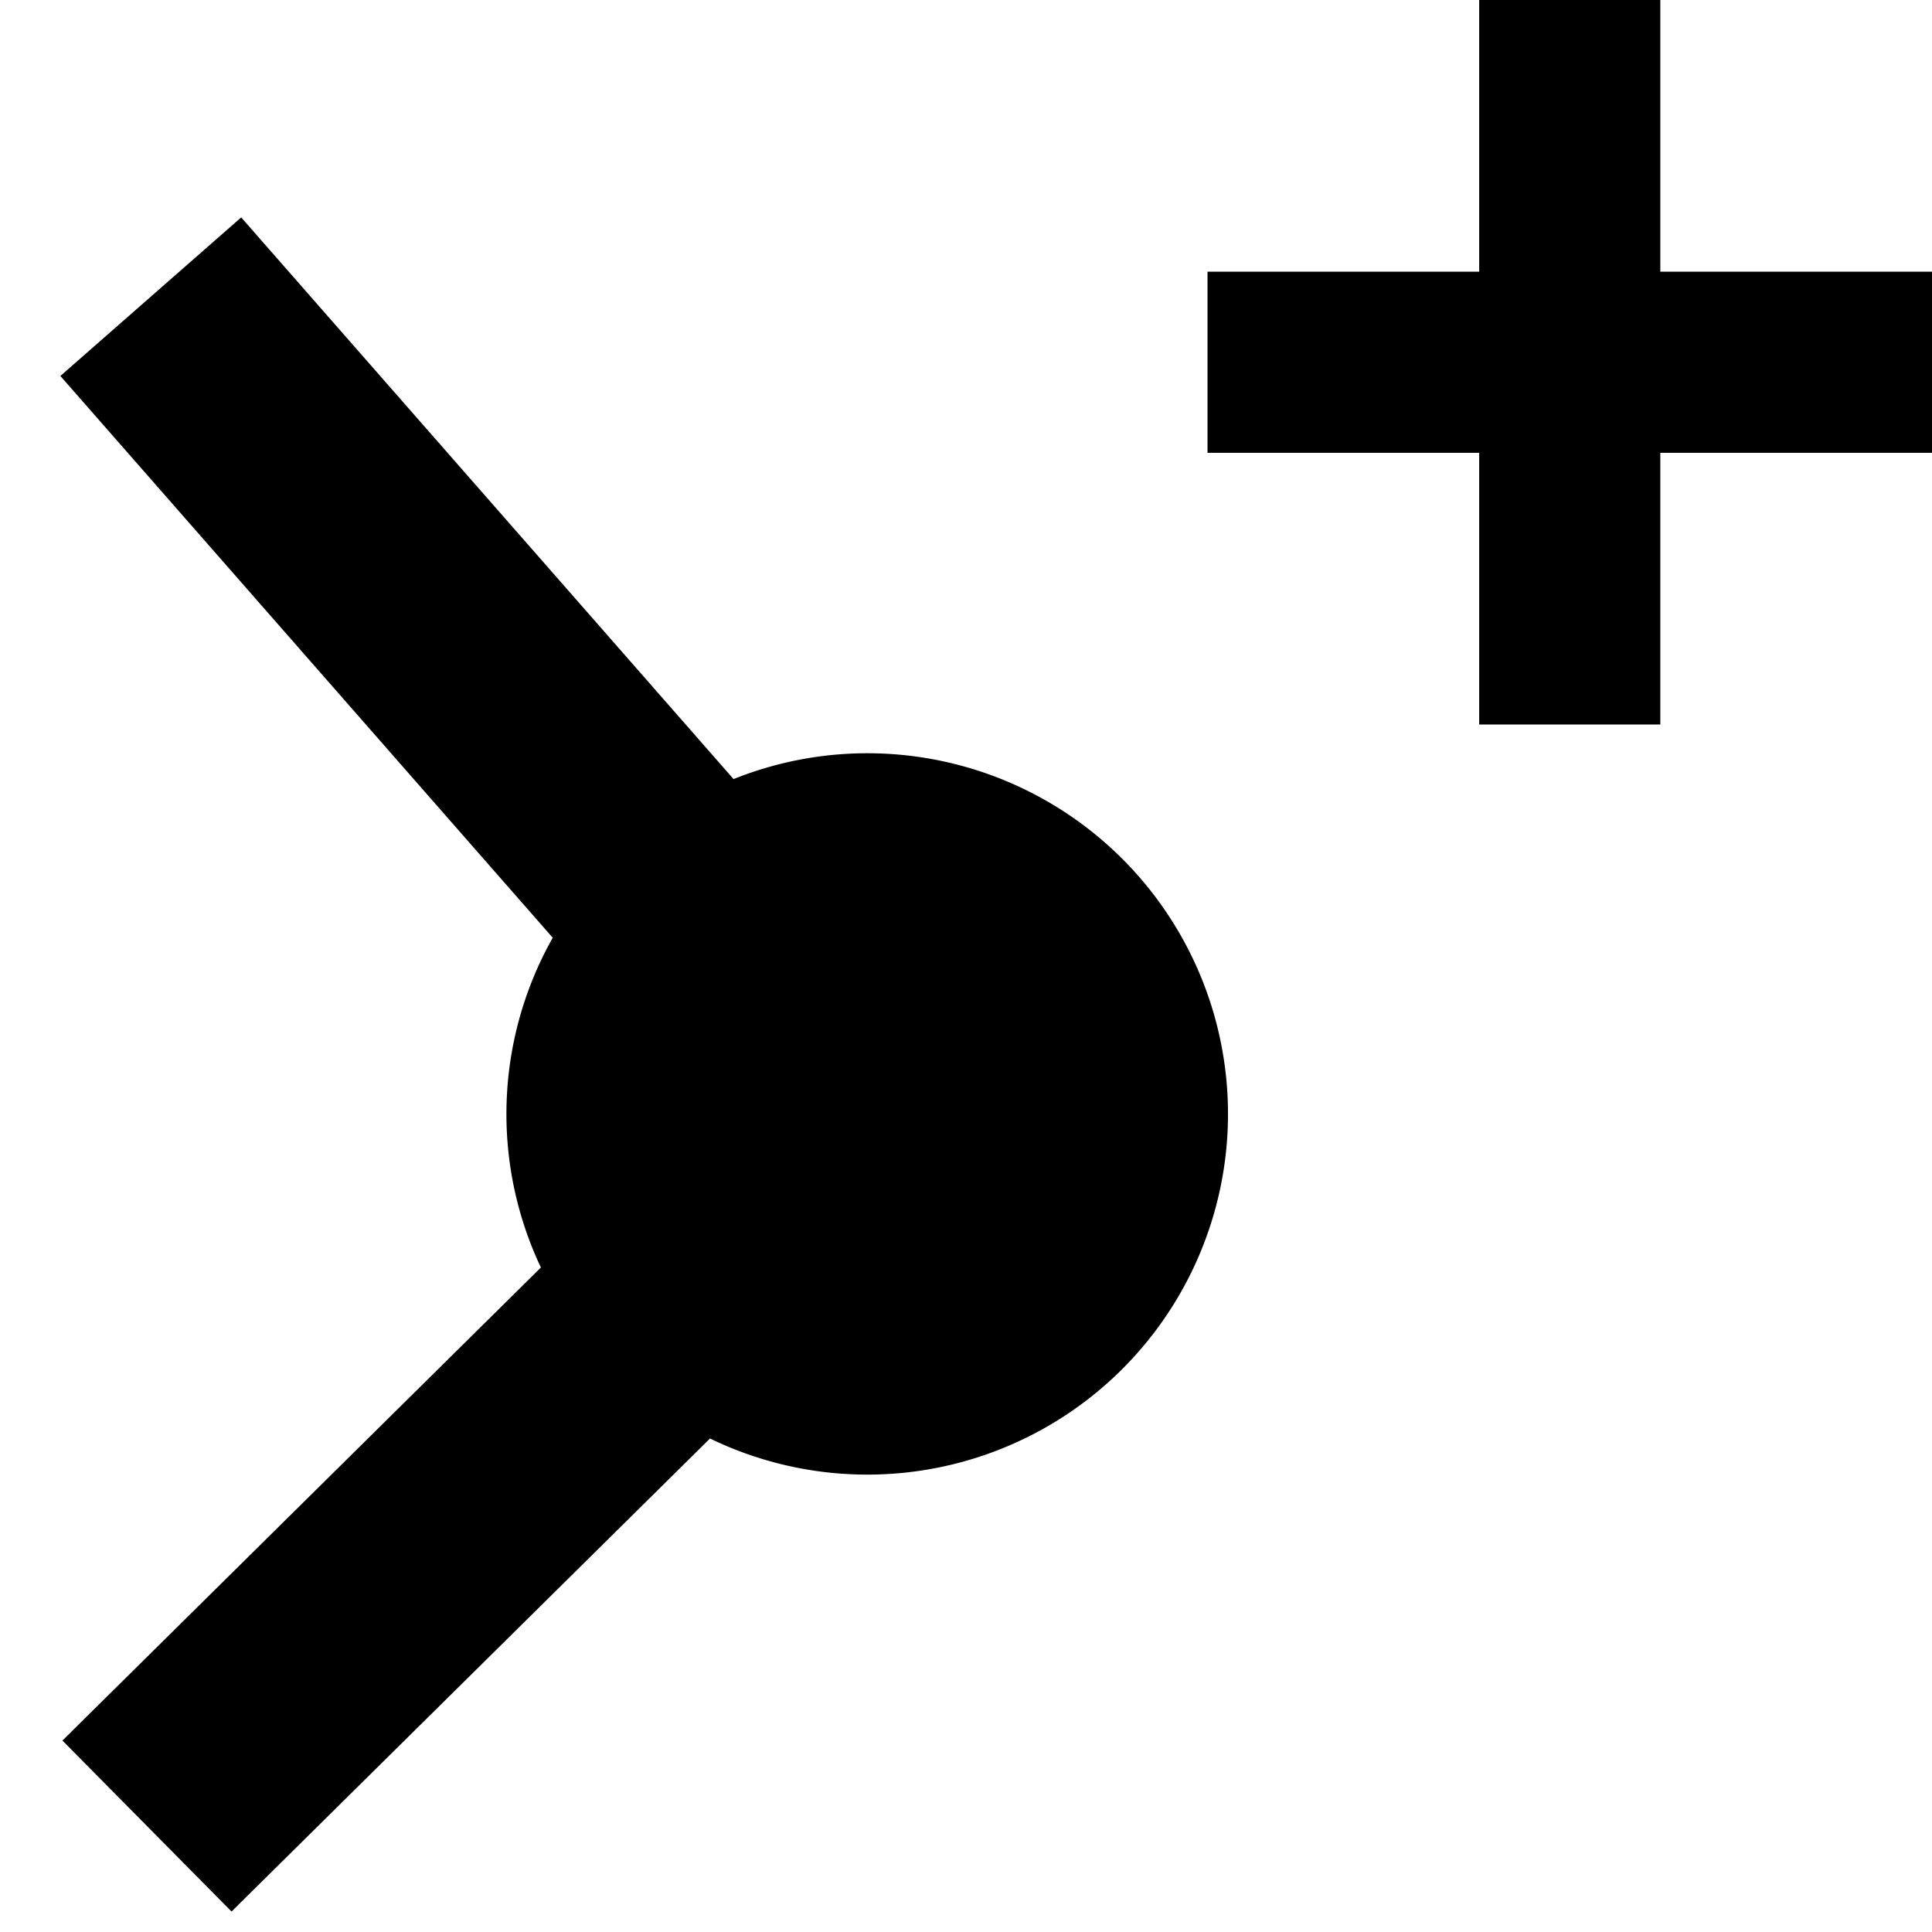 <svg xmlns="http://www.w3.org/2000/svg" width="32" height="32" viewBox="0 0 32 32"><title>icon_plan_tool-add-manual</title><g><polygon points="32 4.5 27.5 4.5 27.5 0 24.5 0 24.5 4.5 20 4.5 20 7.5 24.5 7.5 24.5 12 27.5 12 27.5 7.5 32 7.5 32 4.5"/><path d="M14.006,12.487a5.96,5.96,0,0,0-1.856.417L3.995,3.601,1,6.227l8.155,9.305a5.942,5.942,0,0,0-.196,5.462L1.034,28.829l2.801,2.832,7.925-7.835a5.974,5.974,0,1,0,2.246-11.339Z"/></g></svg>
